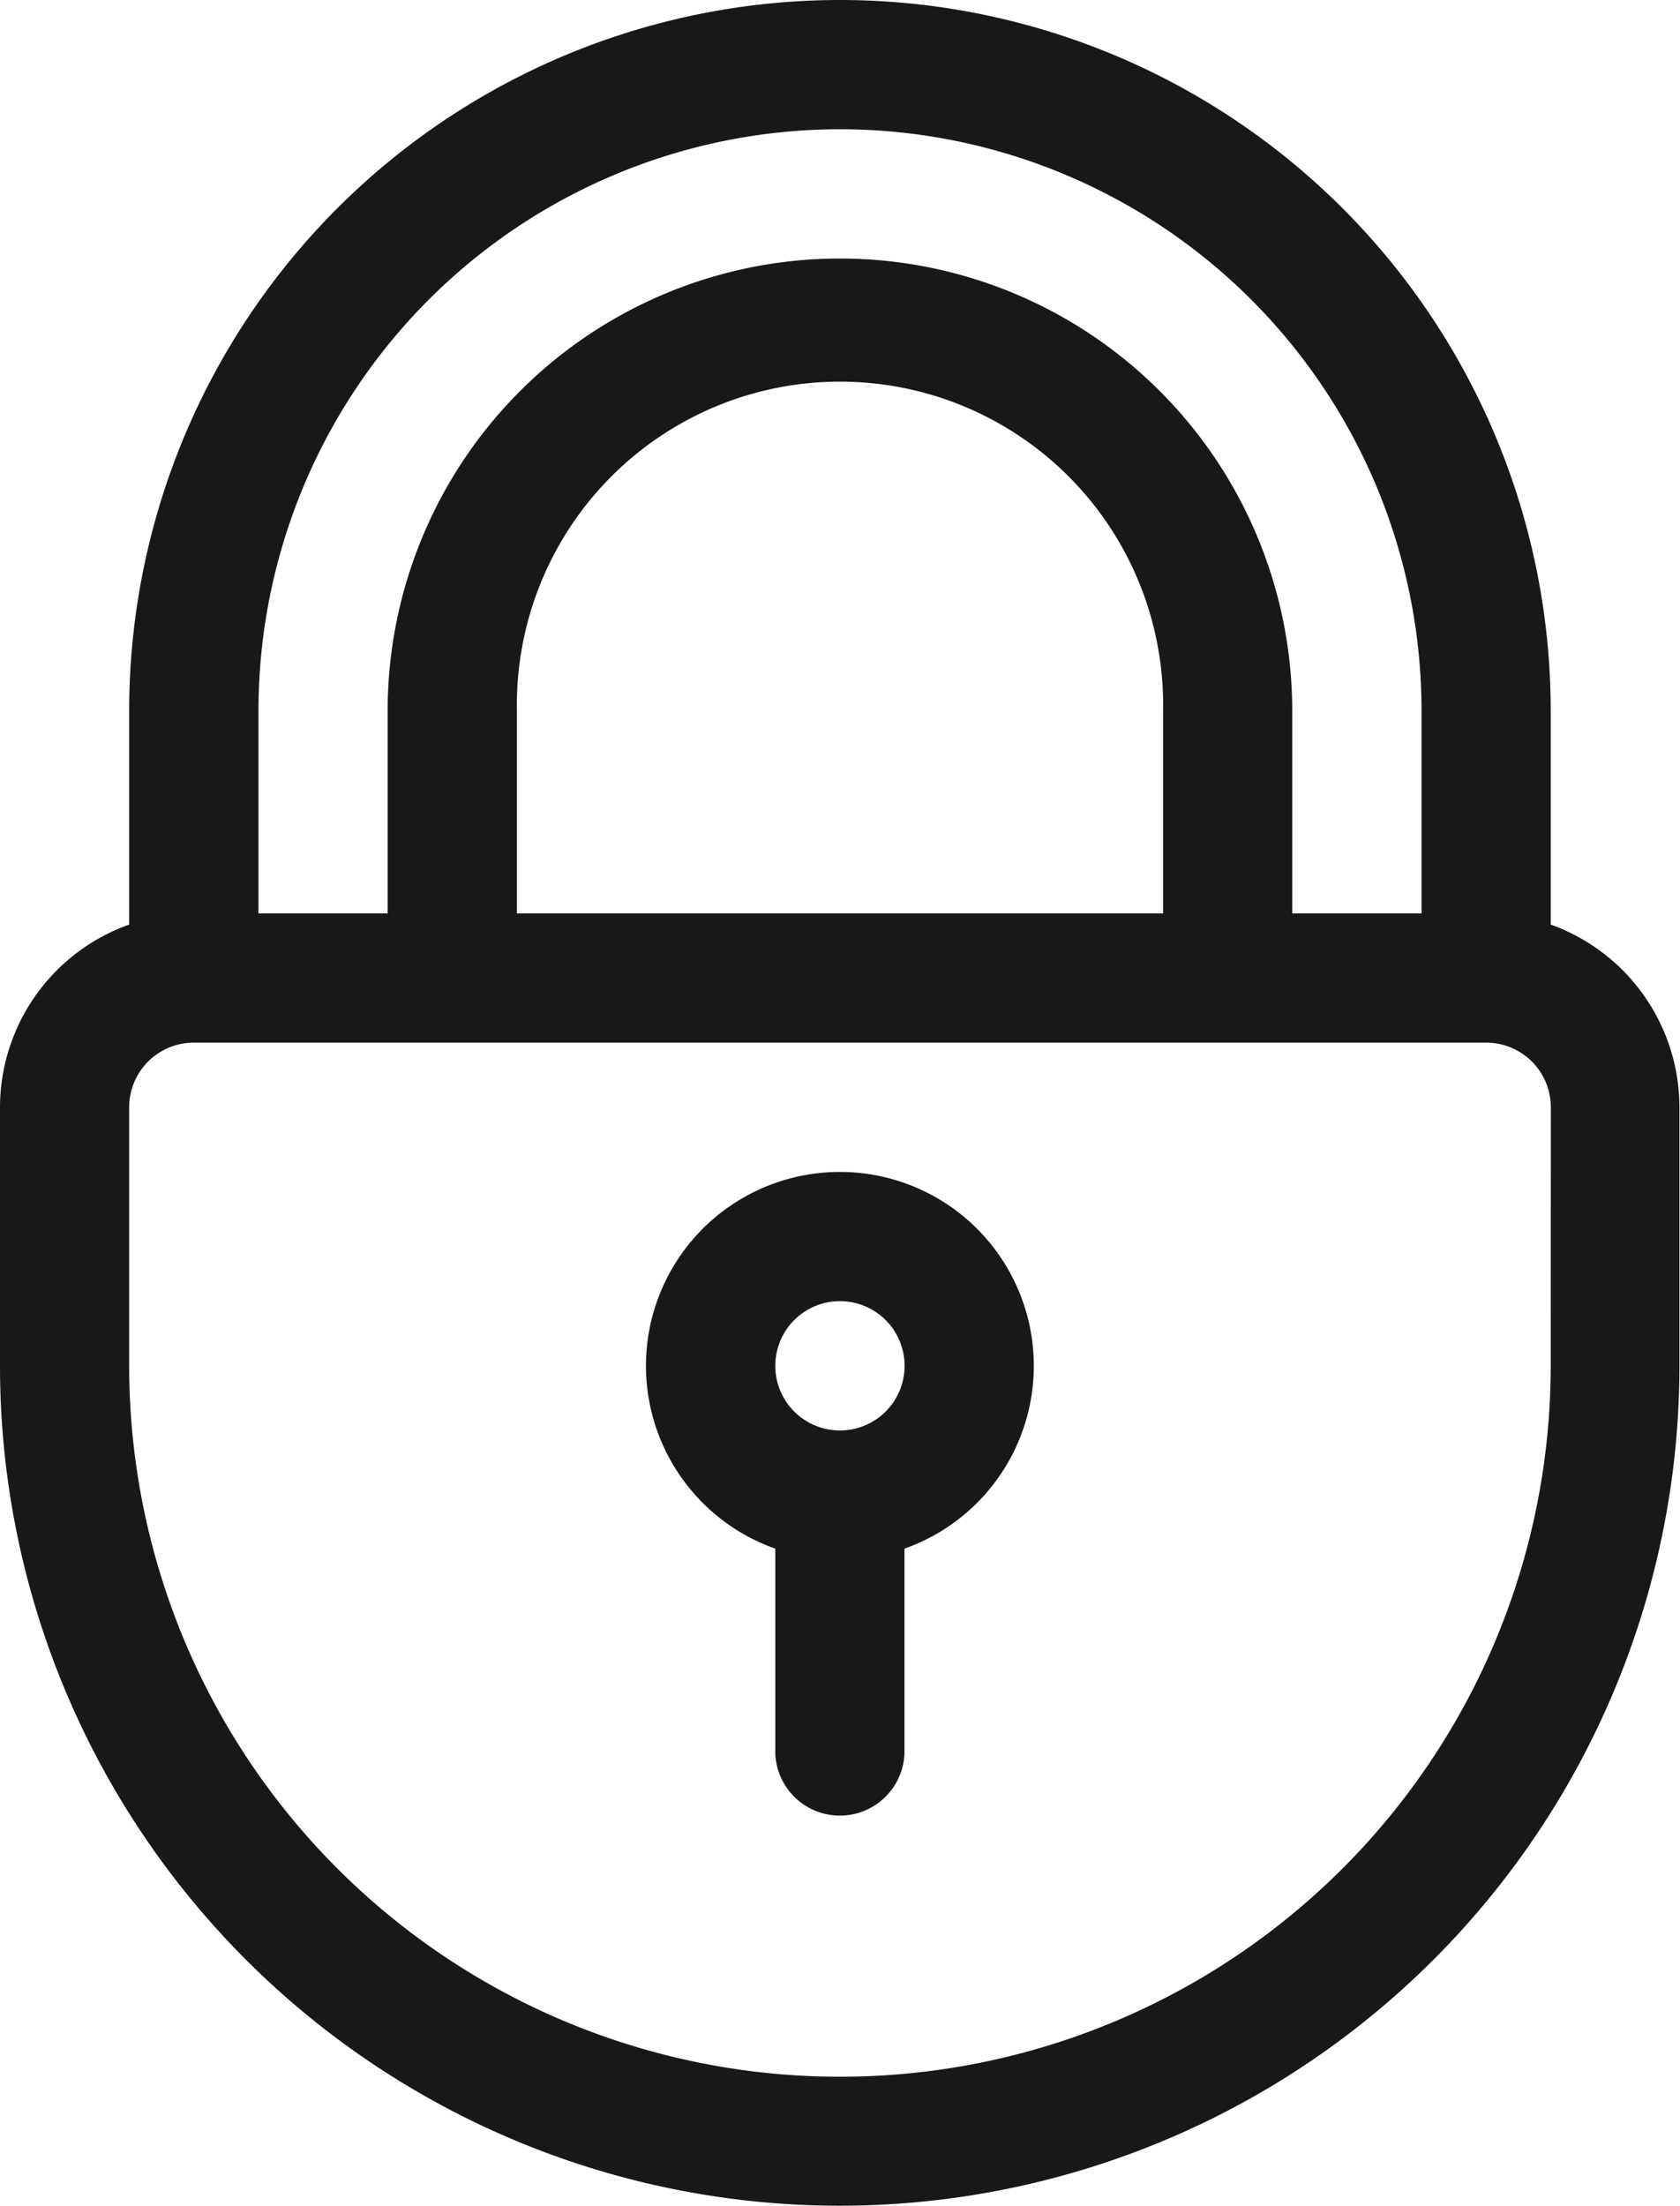 <svg xmlns="http://www.w3.org/2000/svg" width="14.605" height="19.173" viewBox="0 0 14.605 19.173">
  <g id="lock" transform="translate(-61)">
    <g id="Group_8881" data-name="Group 8881" transform="translate(61)">
      <g id="Group_8880" data-name="Group 8880" transform="translate(0)">
        <path id="Path_10198" data-name="Path 10198" d="M74.481,8.036V6.179a6.179,6.179,0,0,0-12.358,0V8.036A1.688,1.688,0,0,0,61,9.624v2.247a7.3,7.3,0,1,0,14.6,0V9.624A1.688,1.688,0,0,0,74.481,8.036ZM63.247,6.179a5.055,5.055,0,1,1,10.111,0v1.76H72.234V6.179a3.932,3.932,0,1,0-7.864,0v1.76H63.247Zm7.864,0v1.76H65.494V6.179a2.809,2.809,0,1,1,5.617,0Zm3.37,5.692a6.179,6.179,0,1,1-12.358,0V9.624a.562.562,0,0,1,.562-.562H73.92a.562.562,0,0,1,.562.562Z" transform="translate(-61)" fill="#181818"/>
      </g>
    </g>
    <g id="Group_8883" data-name="Group 8883" transform="translate(66.617 10.186)">
      <g id="Group_8882" data-name="Group 8882" transform="translate(0)">
        <path id="Path_10199" data-name="Path 10199" d="M212.685,272a1.685,1.685,0,0,0-.562,3.274v1.782a.562.562,0,0,0,1.123,0v-1.782a1.685,1.685,0,0,0-.562-3.274Zm0,2.247a.562.562,0,1,1,.562-.562A.562.562,0,0,1,212.685,274.247Z" transform="translate(-211 -272)" fill="#181818"/>
      </g>
    </g>
  </g>
</svg>
